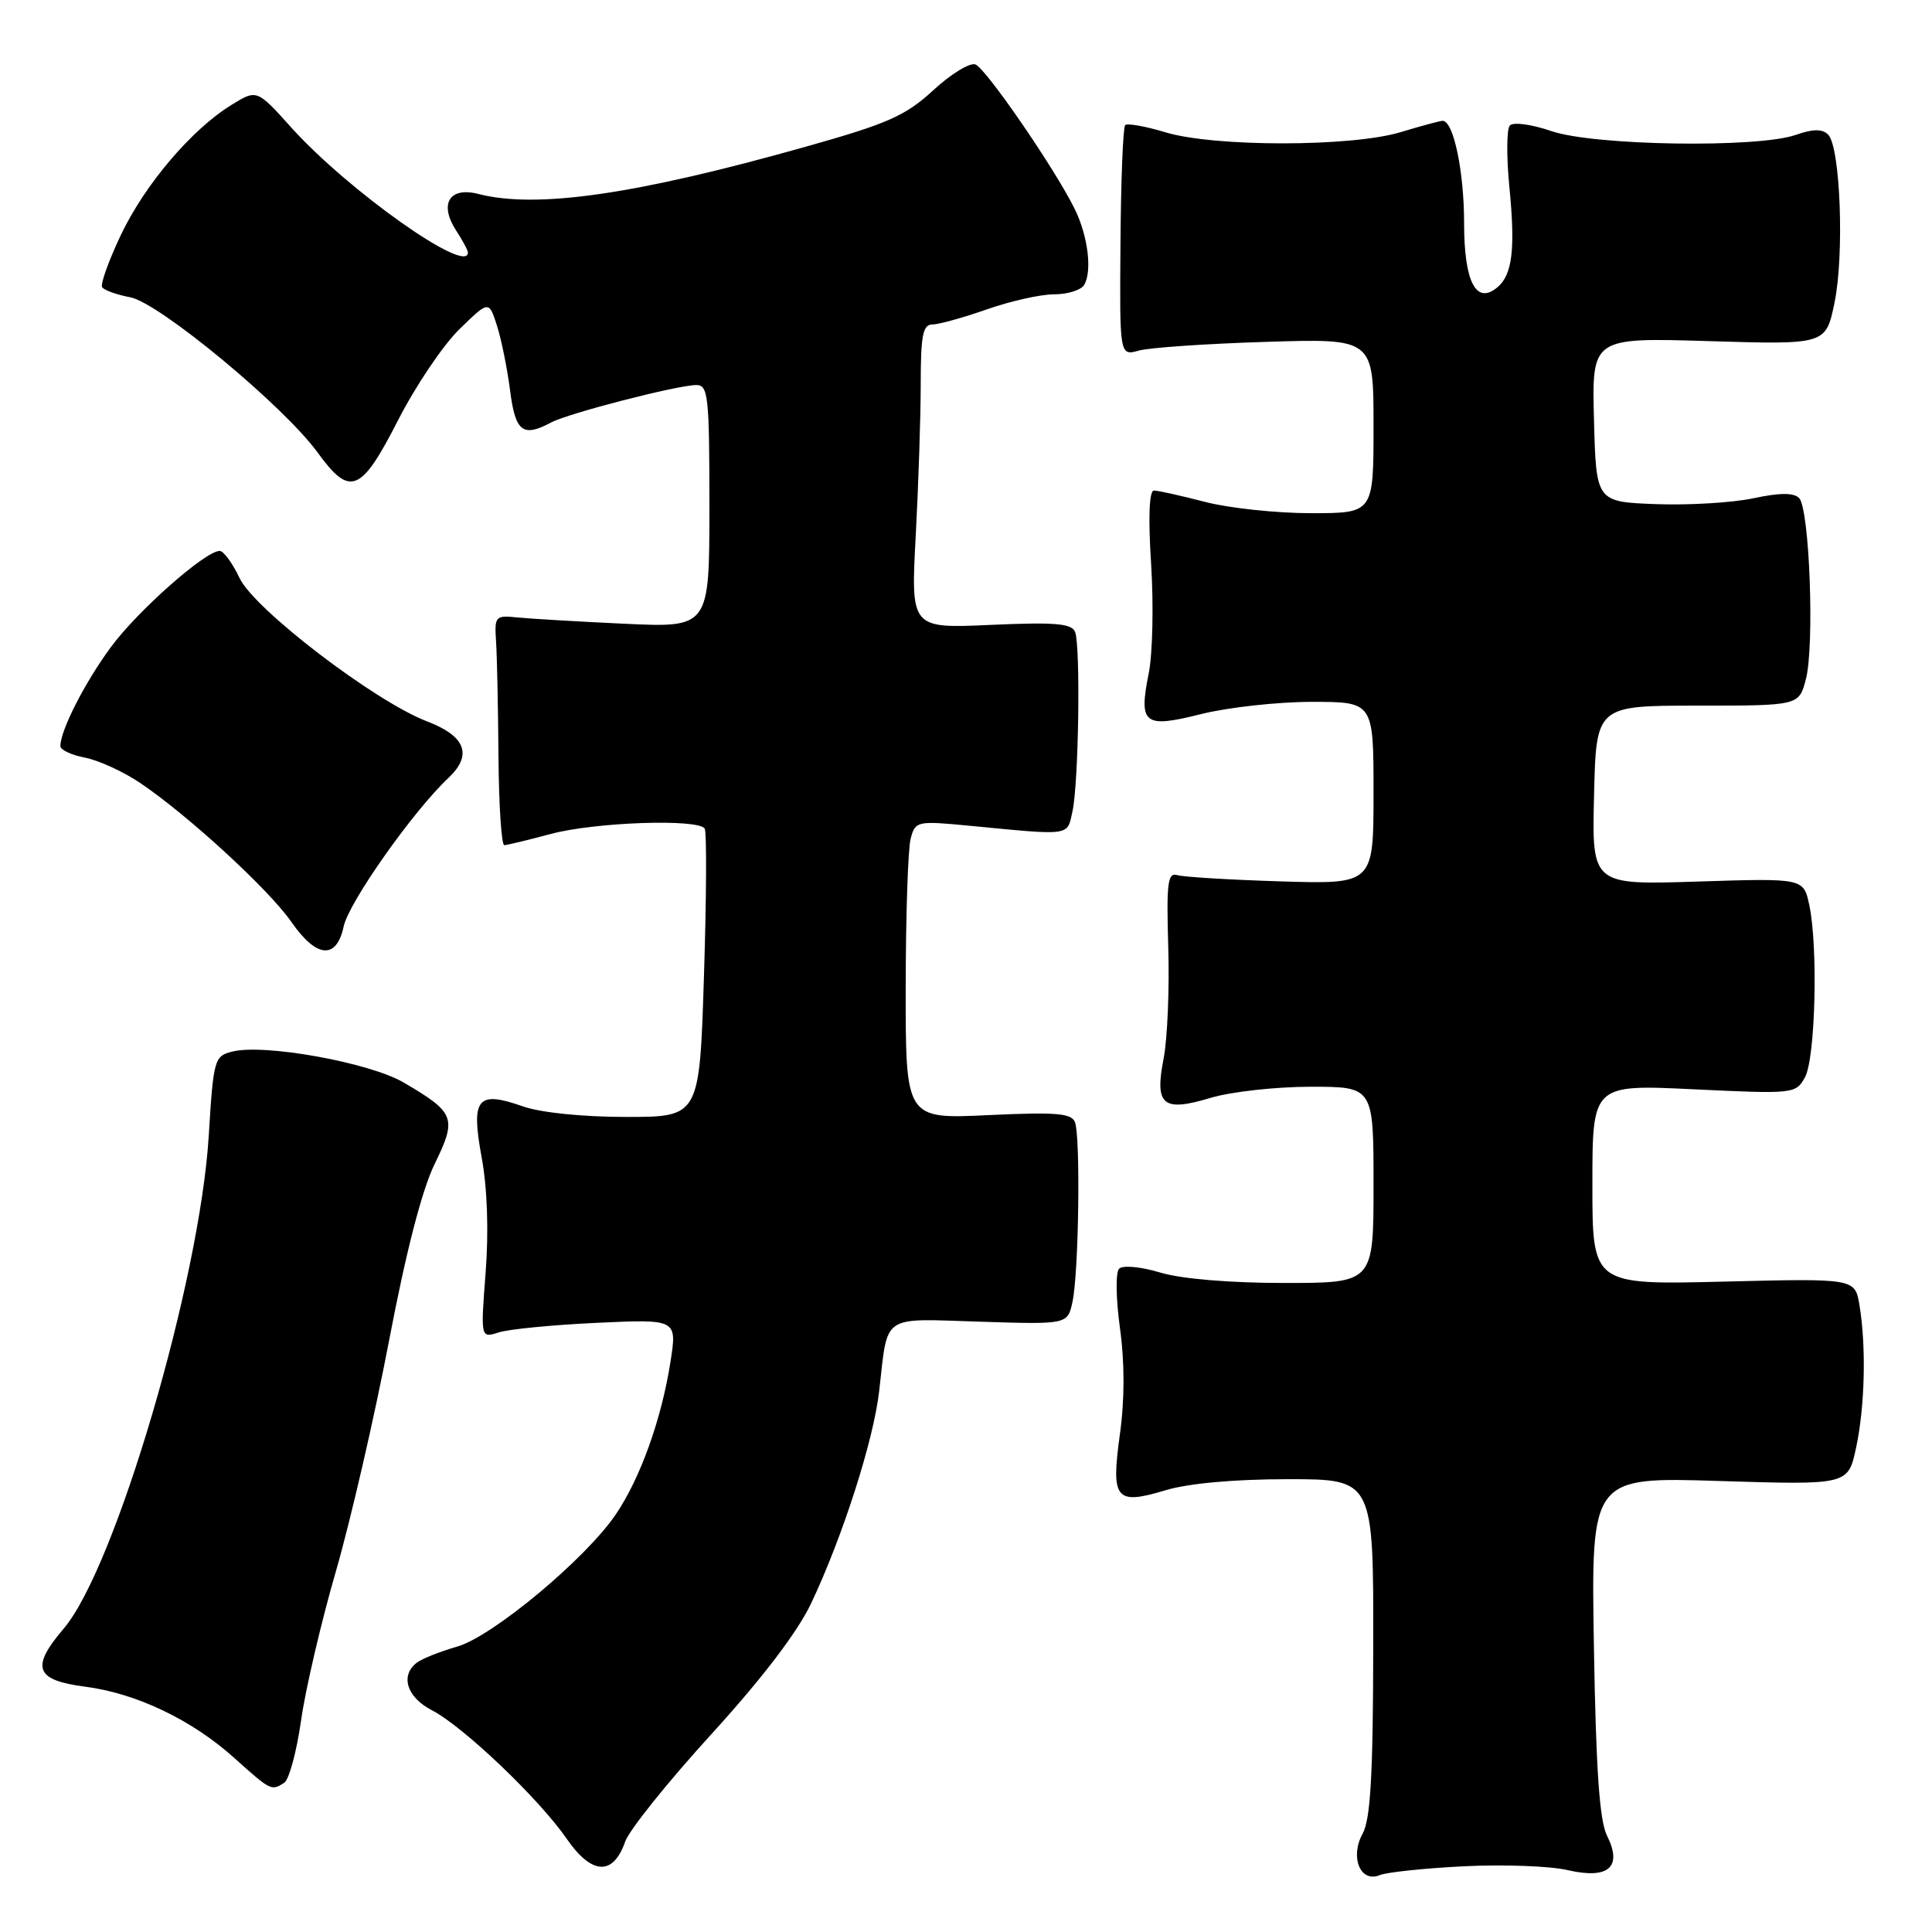 <?xml version="1.0" encoding="UTF-8" standalone="no"?>
<!DOCTYPE svg PUBLIC "-//W3C//DTD SVG 1.1//EN" "http://www.w3.org/Graphics/SVG/1.1/DTD/svg11.dtd" >
<svg xmlns="http://www.w3.org/2000/svg" xmlns:xlink="http://www.w3.org/1999/xlink" version="1.1" viewBox="0 0 256 256">
 <g >
 <path fill="currentColor"
d=" M 194.00 247.29 C 199.22 247.03 205.40 247.26 207.72 247.80 C 213.15 249.05 215.03 247.41 212.93 243.22 C 211.94 241.24 211.47 234.39 211.20 218.10 C 210.83 195.70 210.83 195.70 227.86 196.24 C 244.88 196.77 244.88 196.77 245.94 191.84 C 247.11 186.39 247.30 178.43 246.39 172.95 C 245.80 169.39 245.80 169.39 228.40 169.82 C 211.00 170.25 211.00 170.25 211.00 156.97 C 211.00 143.69 211.00 143.69 224.47 144.34 C 237.71 144.97 237.96 144.94 239.17 142.74 C 240.55 140.23 240.92 125.47 239.74 119.93 C 238.98 116.36 238.98 116.36 224.96 116.81 C 210.93 117.26 210.93 117.26 211.22 105.38 C 211.50 93.50 211.50 93.50 224.94 93.50 C 238.37 93.50 238.37 93.50 239.29 90.00 C 240.45 85.55 239.77 67.37 238.39 65.99 C 237.67 65.27 235.81 65.28 232.35 66.02 C 229.60 66.61 223.78 66.96 219.43 66.80 C 211.50 66.50 211.50 66.50 211.21 55.62 C 210.93 44.73 210.93 44.73 226.43 45.20 C 241.93 45.67 241.93 45.67 243.08 40.12 C 244.40 33.76 243.86 19.46 242.24 17.84 C 241.46 17.06 240.25 17.07 237.93 17.88 C 232.86 19.64 211.26 19.31 205.60 17.38 C 202.94 16.47 200.50 16.14 200.06 16.63 C 199.63 17.11 199.61 20.78 200.00 24.78 C 200.81 33.03 200.40 36.43 198.39 38.09 C 195.58 40.42 194.00 37.34 194.00 29.53 C 194.00 22.69 192.59 15.99 191.15 16.01 C 190.79 16.02 188.29 16.69 185.59 17.51 C 179.11 19.48 160.95 19.49 154.46 17.54 C 151.78 16.73 149.37 16.30 149.09 16.58 C 148.81 16.86 148.53 23.85 148.47 32.12 C 148.35 47.17 148.35 47.17 150.92 46.45 C 152.34 46.06 159.91 45.54 167.75 45.30 C 182.00 44.85 182.00 44.85 182.00 56.43 C 182.00 68.00 182.00 68.00 173.71 68.00 C 169.15 68.00 162.83 67.33 159.66 66.50 C 156.49 65.68 153.45 65.00 152.91 65.00 C 152.27 65.00 152.13 68.52 152.53 74.75 C 152.87 80.11 152.73 86.60 152.22 89.17 C 150.86 95.99 151.55 96.53 159.19 94.61 C 162.73 93.73 169.31 93.00 173.81 93.00 C 182.00 93.00 182.00 93.00 182.00 105.08 C 182.00 117.16 182.00 117.16 169.75 116.79 C 163.01 116.58 156.82 116.21 156.00 115.96 C 154.72 115.57 154.55 116.98 154.80 125.50 C 154.97 131.00 154.69 137.63 154.19 140.24 C 152.97 146.48 154.06 147.39 160.46 145.46 C 163.13 144.66 169.07 144.00 173.66 144.00 C 182.00 144.00 182.00 144.00 182.00 157.00 C 182.00 170.00 182.00 170.00 170.16 170.00 C 162.98 170.00 156.51 169.46 153.74 168.62 C 151.17 167.85 148.78 167.62 148.29 168.11 C 147.81 168.59 147.86 172.05 148.40 175.98 C 149.03 180.53 149.03 185.49 148.39 190.05 C 147.20 198.72 147.81 199.46 154.46 197.46 C 157.49 196.55 163.60 196.00 170.66 196.00 C 182.00 196.00 182.00 196.00 181.96 218.25 C 181.94 235.20 181.60 241.09 180.55 242.98 C 178.84 246.09 180.26 249.53 182.83 248.46 C 183.75 248.08 188.78 247.55 194.00 247.29 Z  M 82.84 244.02 C 83.38 242.49 88.51 236.09 94.25 229.80 C 101.01 222.38 105.67 216.27 107.49 212.43 C 111.67 203.59 115.76 190.83 116.50 184.29 C 117.68 174.00 116.63 174.72 129.83 175.13 C 141.46 175.50 141.46 175.50 142.11 172.50 C 142.94 168.70 143.19 150.65 142.44 148.70 C 141.98 147.50 139.94 147.34 130.94 147.76 C 120.00 148.28 120.00 148.28 120.01 130.89 C 120.02 121.33 120.31 112.43 120.67 111.12 C 121.28 108.80 121.51 108.75 128.40 109.41 C 142.08 110.73 141.38 110.82 142.11 107.50 C 142.93 103.76 143.19 85.66 142.46 83.75 C 142.02 82.61 139.85 82.42 131.30 82.80 C 120.68 83.28 120.68 83.28 121.34 70.98 C 121.70 64.22 122.00 55.16 122.00 50.84 C 122.00 44.48 122.29 43.00 123.52 43.00 C 124.36 43.00 127.61 42.10 130.74 41.00 C 133.87 39.90 137.88 39.00 139.66 39.00 C 141.43 39.00 143.22 38.45 143.64 37.78 C 144.75 35.98 144.17 31.25 142.39 27.66 C 139.76 22.33 130.65 9.08 129.25 8.54 C 128.52 8.26 126.00 9.80 123.66 11.96 C 119.99 15.34 117.65 16.38 106.80 19.43 C 84.23 25.79 71.12 27.69 63.38 25.70 C 59.52 24.71 58.14 27.04 60.48 30.61 C 61.31 31.88 62.00 33.17 62.00 33.46 C 62.00 36.49 46.08 25.22 38.59 16.89 C 34.03 11.82 34.03 11.82 30.64 13.92 C 25.36 17.18 19.15 24.50 15.98 31.21 C 14.39 34.58 13.29 37.65 13.53 38.05 C 13.78 38.45 15.45 39.05 17.25 39.39 C 21.09 40.11 37.64 53.82 42.10 59.98 C 46.38 65.88 47.83 65.30 52.72 55.73 C 55.04 51.18 58.70 45.74 60.86 43.64 C 64.78 39.81 64.78 39.81 65.85 43.15 C 66.44 44.99 67.22 48.86 67.59 51.75 C 68.29 57.23 69.27 57.99 73.05 55.97 C 75.32 54.76 89.73 51.04 92.25 51.02 C 93.84 51.00 94.00 52.43 94.00 67.09 C 94.00 83.17 94.00 83.17 82.75 82.65 C 76.56 82.36 70.15 81.98 68.50 81.81 C 65.64 81.51 65.51 81.67 65.73 85.00 C 65.86 86.92 66.00 93.79 66.05 100.25 C 66.10 106.71 66.45 111.99 66.82 111.99 C 67.19 111.98 69.97 111.31 73.00 110.50 C 78.85 108.93 92.55 108.46 93.38 109.80 C 93.65 110.24 93.61 119.01 93.28 129.30 C 92.69 148.00 92.69 148.00 82.97 148.00 C 77.19 148.00 71.64 147.43 69.28 146.60 C 63.24 144.47 62.38 145.52 63.82 153.35 C 64.57 157.41 64.77 163.13 64.35 168.59 C 63.68 177.32 63.68 177.32 66.09 176.55 C 67.42 176.12 73.28 175.55 79.12 175.28 C 89.73 174.79 89.73 174.79 88.83 180.51 C 87.65 188.04 84.86 195.84 81.62 200.63 C 77.65 206.52 65.26 216.85 60.56 218.19 C 58.33 218.83 55.94 219.78 55.25 220.30 C 52.99 222.01 53.89 224.89 57.22 226.61 C 61.39 228.77 71.43 238.34 75.10 243.66 C 78.41 248.45 81.25 248.59 82.84 244.02 Z  M 37.66 236.23 C 38.30 235.82 39.30 232.12 39.89 227.99 C 40.47 223.87 42.55 214.95 44.52 208.16 C 46.48 201.37 49.64 187.65 51.55 177.66 C 53.79 165.88 55.92 157.64 57.60 154.22 C 60.57 148.14 60.30 147.43 53.49 143.44 C 48.96 140.79 35.03 138.27 30.77 139.34 C 28.40 139.94 28.28 140.36 27.66 150.50 C 26.48 169.76 15.28 207.81 8.43 215.81 C 4.03 220.96 4.66 222.64 11.32 223.50 C 18.08 224.38 25.40 227.88 31.00 232.90 C 35.89 237.29 35.95 237.32 37.66 236.23 Z  M 45.54 122.75 C 46.22 119.56 54.75 107.46 59.41 103.09 C 62.65 100.04 61.71 97.54 56.57 95.58 C 49.67 92.94 33.73 80.76 31.75 76.61 C 30.81 74.62 29.62 73.00 29.11 73.00 C 27.20 73.00 18.19 80.97 14.66 85.79 C 11.21 90.48 8.00 96.79 8.00 98.86 C 8.00 99.36 9.46 100.05 11.25 100.39 C 13.04 100.73 16.34 102.24 18.58 103.75 C 24.90 108.01 35.64 117.88 38.60 122.15 C 41.94 126.97 44.59 127.19 45.54 122.75 Z "/>
</g>
</svg>